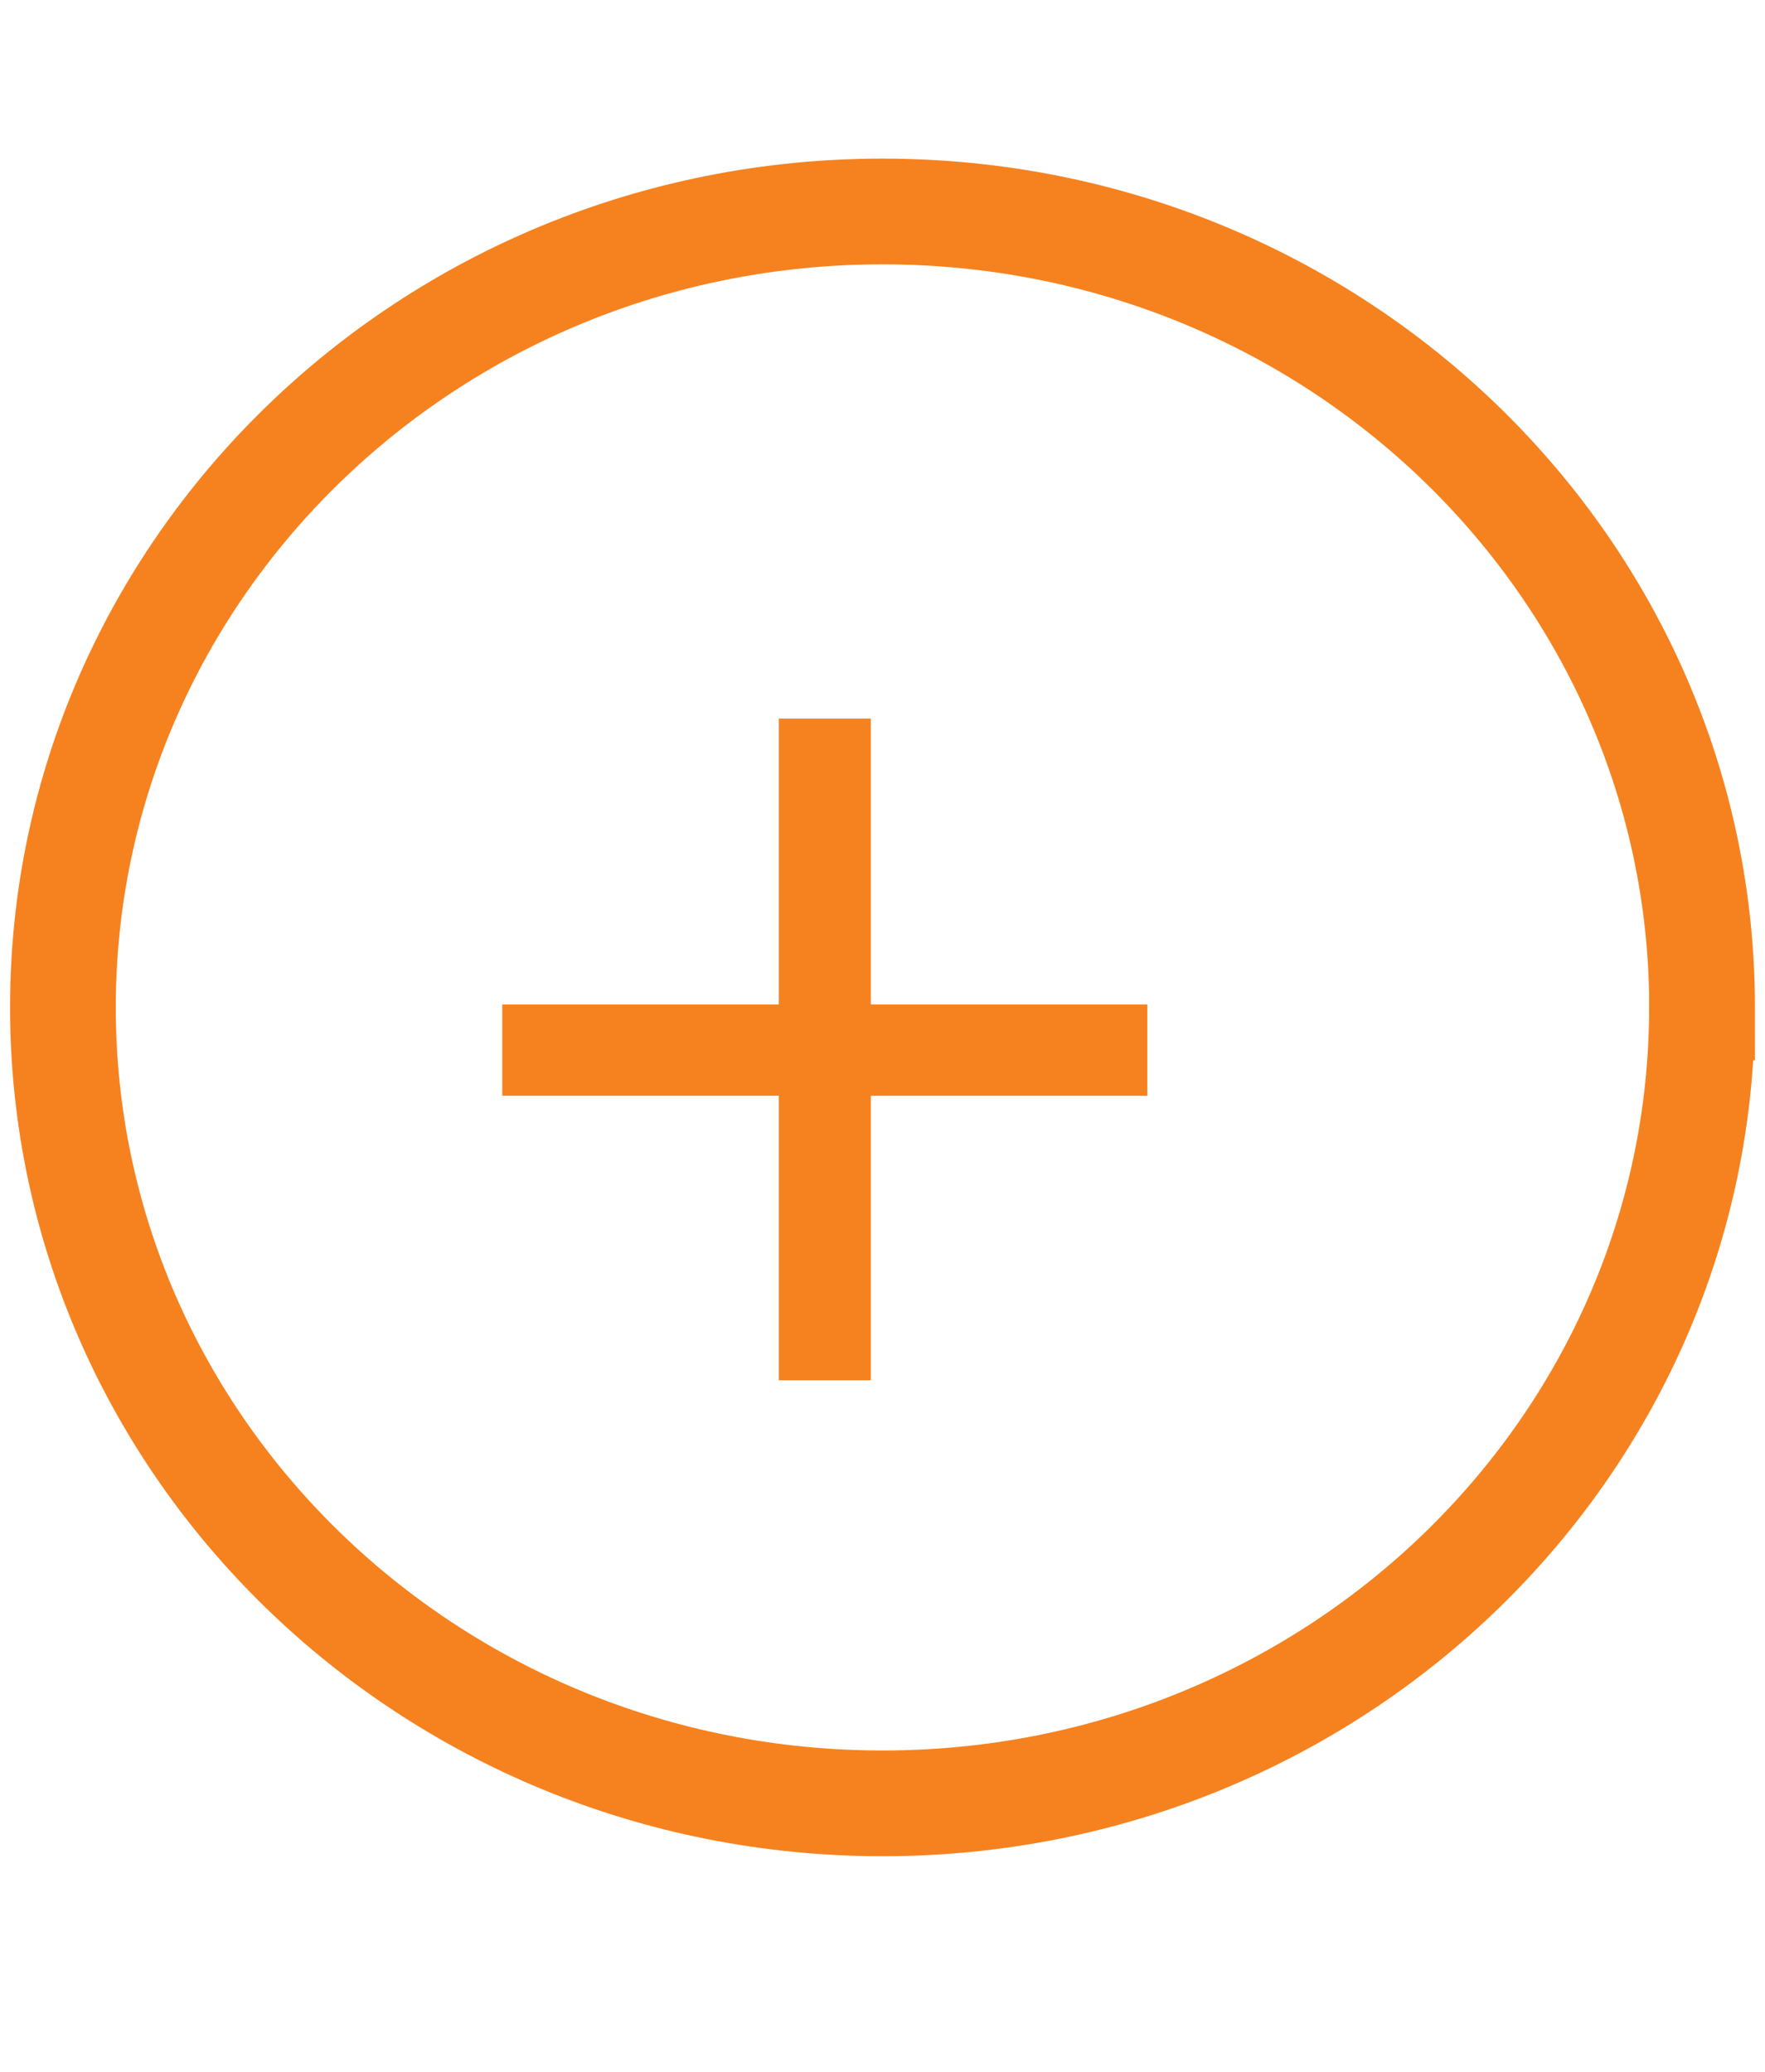 <svg width="23" height="27" viewBox="0 0 23 27" fill="none" xmlns="http://www.w3.org/2000/svg">
    <path d="M22.179 13.129c0 5.71-4.764 10.372-10.68 10.372C5.583 23.5.82 18.839.82 13.128c0-5.71 4.764-10.372 10.68-10.372 5.916 0 10.68 4.662 10.68 10.373z" stroke="#F6821F" stroke-width="1.378"/>
    <path d="M11.348 13.09h3.603v1.19h-3.603v3.708h-1.199V14.28H6.545v-1.19h3.604V9.364h1.199v3.726z" fill="#F6821F"/>
</svg>

